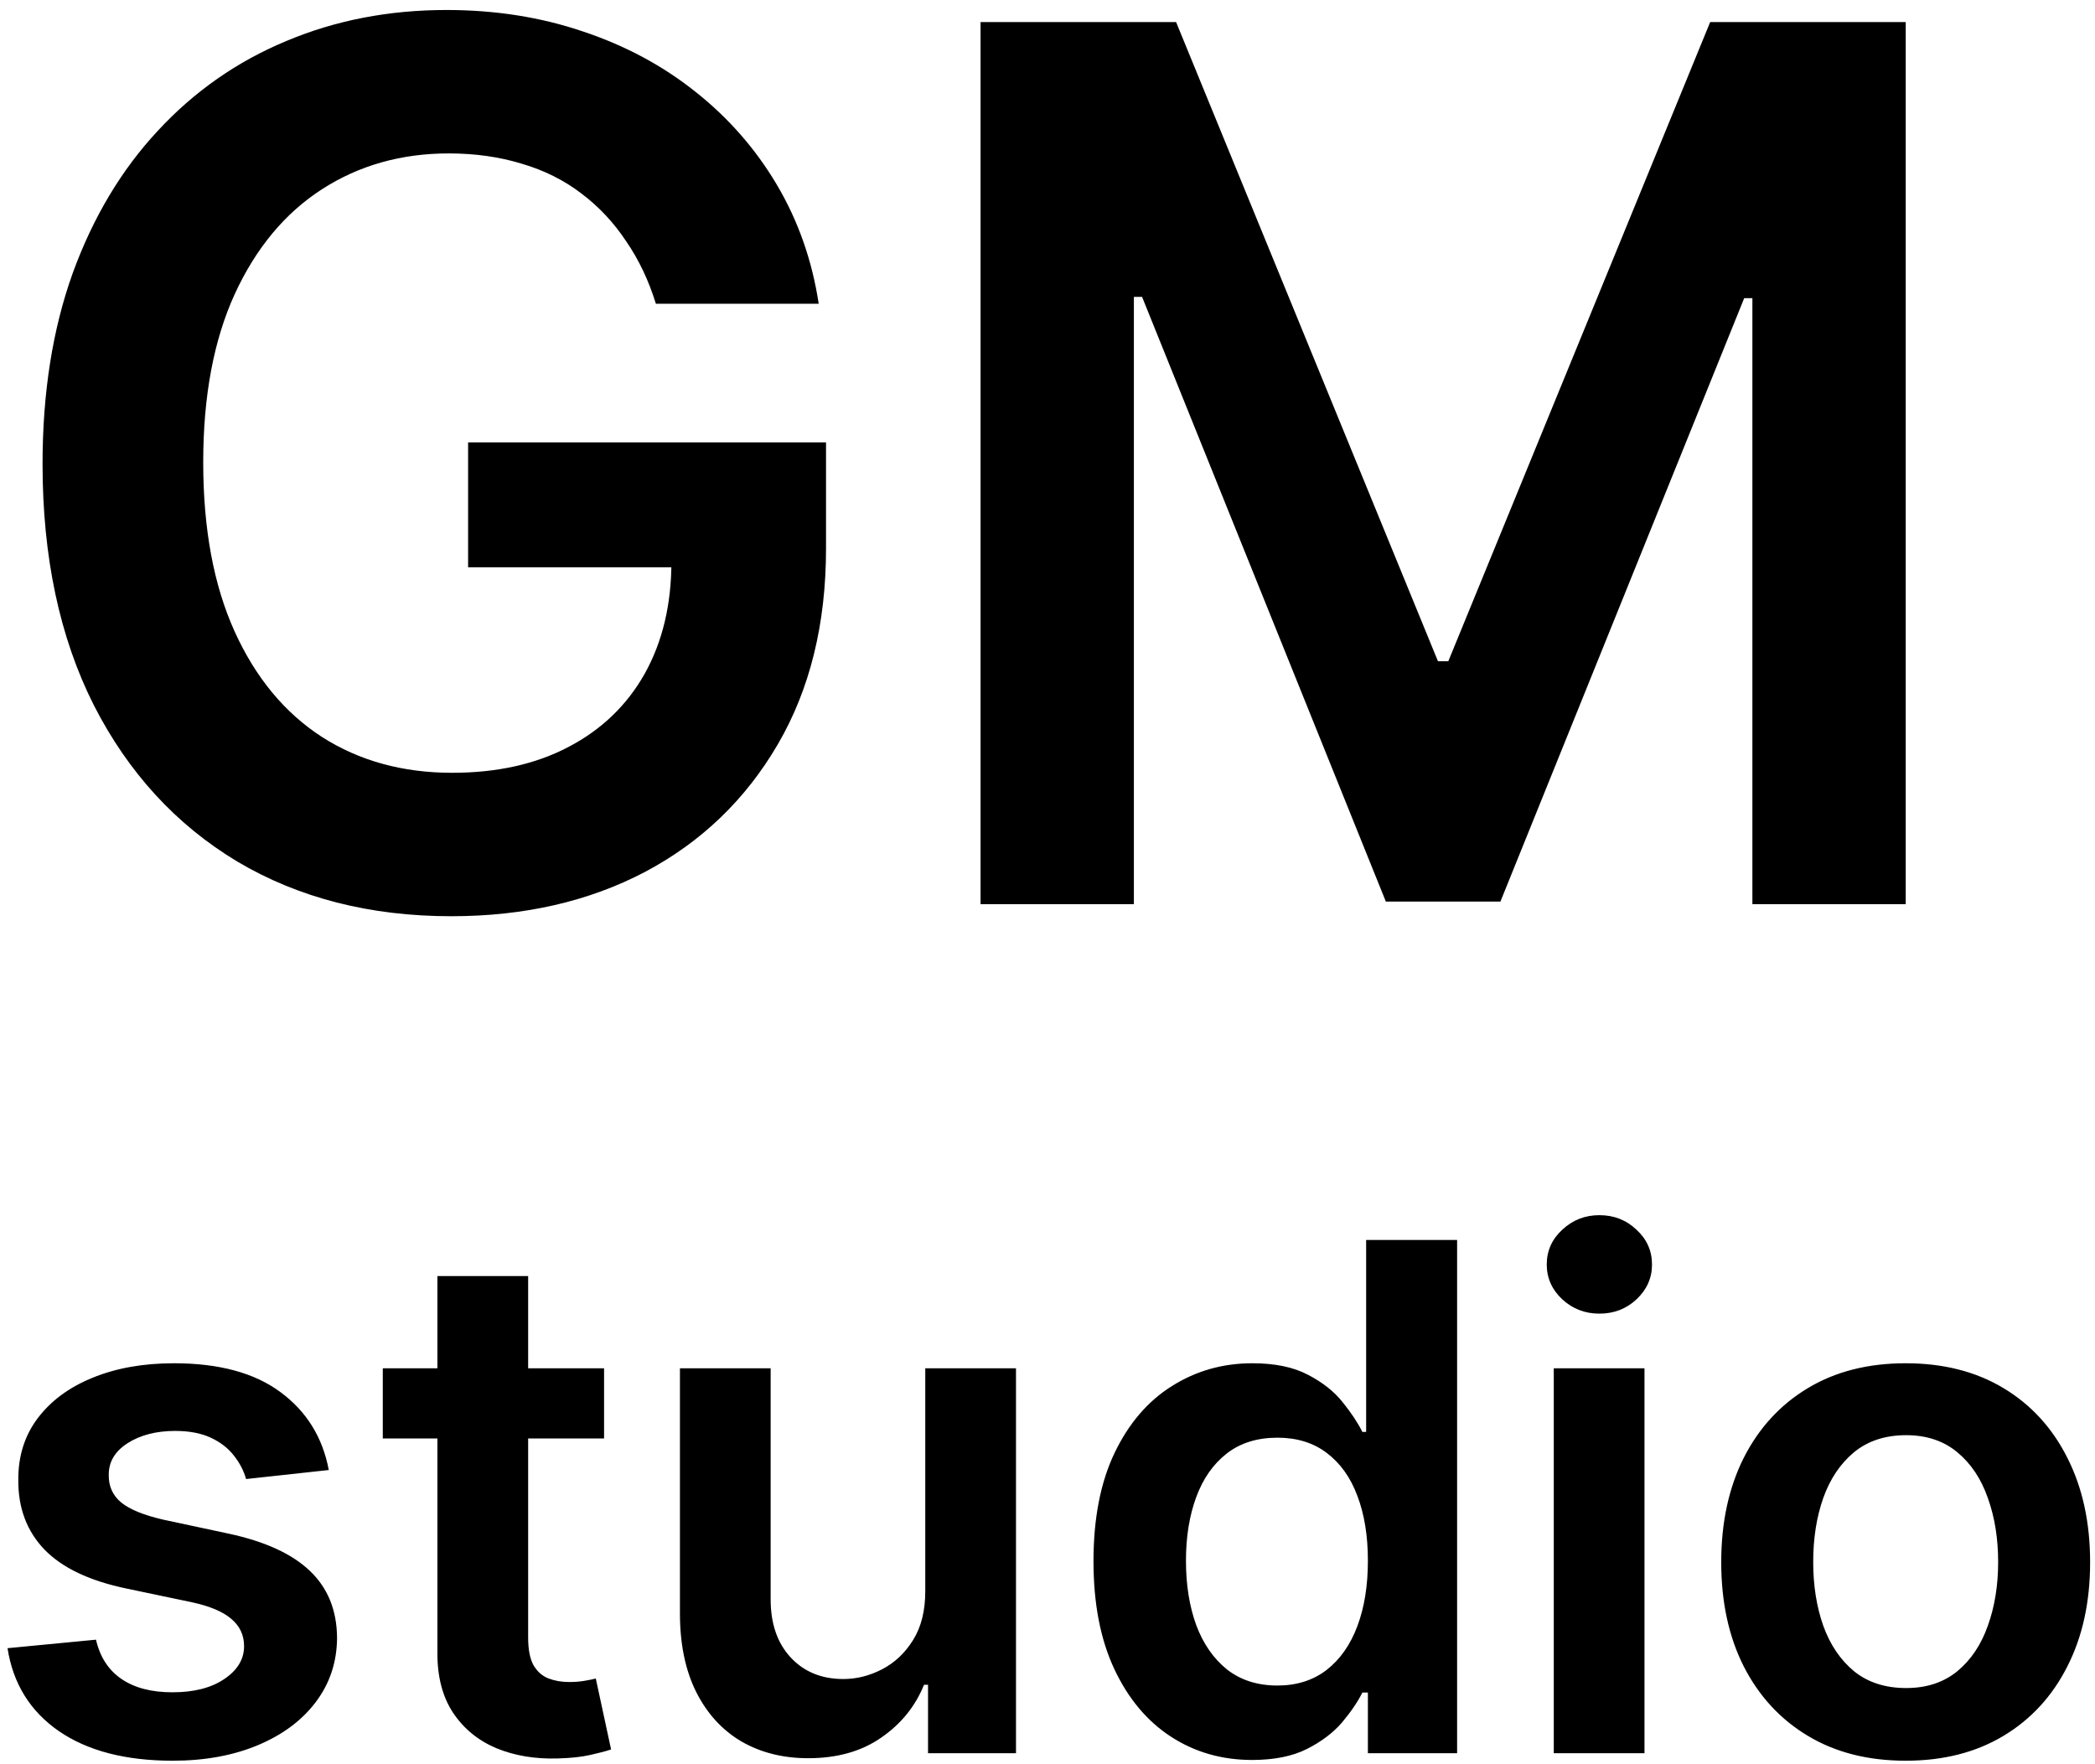 <svg width="190" height="160" viewBox="0 0 190 160" fill="none" xmlns="http://www.w3.org/2000/svg">
<path d="M59.484 27.547C58.833 25.438 57.935 23.549 56.789 21.883C55.669 20.19 54.315 18.745 52.727 17.547C51.164 16.349 49.367 15.45 47.336 14.852C45.305 14.227 43.091 13.914 40.695 13.914C36.398 13.914 32.57 14.995 29.211 17.156C25.852 19.318 23.208 22.495 21.281 26.688C19.38 30.854 18.43 35.932 18.43 41.922C18.43 47.964 19.38 53.081 21.281 57.273C23.182 61.466 25.826 64.656 29.211 66.844C32.596 69.005 36.529 70.086 41.008 70.086C45.07 70.086 48.586 69.305 51.555 67.742C54.55 66.18 56.854 63.966 58.469 61.102C60.083 58.211 60.891 54.825 60.891 50.945L64.172 51.453H42.453V40.125H74.914V49.734C74.914 56.583 73.456 62.508 70.539 67.508C67.622 72.508 63.612 76.362 58.508 79.07C53.404 81.753 47.544 83.094 40.93 83.094C33.56 83.094 27.088 81.44 21.516 78.133C15.969 74.799 11.633 70.073 8.508 63.953C5.409 57.807 3.859 50.516 3.859 42.078C3.859 35.62 4.771 29.852 6.594 24.773C8.443 19.695 11.021 15.385 14.328 11.844C17.635 8.276 21.516 5.568 25.969 3.719C30.422 1.844 35.266 0.906 40.5 0.906C44.927 0.906 49.055 1.557 52.883 2.859C56.711 4.135 60.109 5.958 63.078 8.328C66.073 10.698 68.534 13.51 70.461 16.766C72.388 20.021 73.651 23.615 74.25 27.547H59.484ZM88.928 2H106.662L130.412 59.969H131.35L155.1 2H172.834V82H158.928V27.039H158.186L136.076 81.766H125.686L103.576 26.922H102.834V82H88.928V2ZM29.818 133.318L22.318 134.136C22.106 133.379 21.735 132.667 21.204 132C20.689 131.333 19.992 130.795 19.114 130.386C18.235 129.977 17.159 129.773 15.886 129.773C14.174 129.773 12.735 130.144 11.568 130.886C10.417 131.629 9.848 132.591 9.864 133.773C9.848 134.788 10.22 135.614 10.977 136.25C11.75 136.886 13.023 137.409 14.796 137.818L20.75 139.091C24.053 139.803 26.508 140.932 28.114 142.477C29.735 144.023 30.553 146.045 30.568 148.545C30.553 150.742 29.909 152.682 28.636 154.364C27.379 156.03 25.629 157.333 23.386 158.273C21.144 159.212 18.568 159.682 15.659 159.682C11.386 159.682 7.947 158.788 5.341 157C2.735 155.197 1.182 152.689 0.682 149.477L8.705 148.705C9.068 150.28 9.841 151.47 11.023 152.273C12.204 153.076 13.742 153.477 15.636 153.477C17.591 153.477 19.159 153.076 20.341 152.273C21.538 151.47 22.136 150.477 22.136 149.295C22.136 148.295 21.75 147.47 20.977 146.818C20.22 146.167 19.038 145.667 17.432 145.318L11.477 144.068C8.129 143.371 5.652 142.197 4.045 140.545C2.439 138.879 1.644 136.773 1.659 134.227C1.644 132.076 2.227 130.212 3.409 128.636C4.606 127.045 6.265 125.818 8.386 124.955C10.523 124.076 12.985 123.636 15.773 123.636C19.864 123.636 23.083 124.508 25.432 126.25C27.796 127.992 29.258 130.348 29.818 133.318ZM54.784 124.091V130.455H34.716V124.091H54.784ZM39.67 115.727H47.898V148.5C47.898 149.606 48.064 150.455 48.398 151.045C48.746 151.621 49.201 152.015 49.761 152.227C50.322 152.439 50.943 152.545 51.625 152.545C52.14 152.545 52.61 152.508 53.034 152.432C53.474 152.356 53.807 152.288 54.034 152.227L55.42 158.659C54.981 158.811 54.352 158.977 53.534 159.159C52.731 159.341 51.746 159.447 50.58 159.477C48.519 159.538 46.663 159.227 45.011 158.545C43.36 157.848 42.049 156.773 41.08 155.318C40.125 153.864 39.655 152.045 39.67 149.864V115.727ZM83.915 144.318V124.091H92.142V159H84.165V152.795H83.801C83.013 154.75 81.718 156.348 79.915 157.591C78.127 158.833 75.922 159.455 73.301 159.455C71.013 159.455 68.99 158.947 67.233 157.932C65.49 156.902 64.127 155.409 63.142 153.455C62.157 151.485 61.665 149.106 61.665 146.318V124.091H69.892V145.045C69.892 147.258 70.498 149.015 71.71 150.318C72.922 151.621 74.513 152.273 76.483 152.273C77.695 152.273 78.869 151.977 80.006 151.386C81.142 150.795 82.074 149.917 82.801 148.75C83.544 147.568 83.915 146.091 83.915 144.318ZM113.557 159.614C110.814 159.614 108.36 158.909 106.193 157.5C104.027 156.091 102.314 154.045 101.057 151.364C99.799 148.682 99.171 145.424 99.171 141.591C99.171 137.712 99.807 134.439 101.08 131.773C102.367 129.091 104.102 127.068 106.284 125.705C108.466 124.326 110.898 123.636 113.58 123.636C115.625 123.636 117.307 123.985 118.625 124.682C119.943 125.364 120.989 126.189 121.761 127.159C122.534 128.114 123.133 129.015 123.557 129.864H123.898V112.455H132.148V159H124.057V153.5H123.557C123.133 154.348 122.519 155.25 121.716 156.205C120.913 157.144 119.852 157.947 118.534 158.614C117.216 159.28 115.557 159.614 113.557 159.614ZM115.852 152.864C117.595 152.864 119.08 152.394 120.307 151.455C121.534 150.5 122.466 149.174 123.102 147.477C123.739 145.78 124.057 143.803 124.057 141.545C124.057 139.288 123.739 137.326 123.102 135.659C122.481 133.992 121.557 132.697 120.33 131.773C119.117 130.848 117.625 130.386 115.852 130.386C114.019 130.386 112.489 130.864 111.261 131.818C110.034 132.773 109.11 134.091 108.489 135.773C107.867 137.455 107.557 139.379 107.557 141.545C107.557 143.727 107.867 145.674 108.489 147.386C109.125 149.083 110.057 150.424 111.284 151.409C112.527 152.379 114.049 152.864 115.852 152.864ZM140.915 159V124.091H149.142V159H140.915ZM145.051 119.136C143.748 119.136 142.627 118.705 141.688 117.841C140.748 116.962 140.278 115.909 140.278 114.682C140.278 113.439 140.748 112.386 141.688 111.523C142.627 110.644 143.748 110.205 145.051 110.205C146.369 110.205 147.491 110.644 148.415 111.523C149.354 112.386 149.824 113.439 149.824 114.682C149.824 115.909 149.354 116.962 148.415 117.841C147.491 118.705 146.369 119.136 145.051 119.136ZM172.83 159.682C169.42 159.682 166.466 158.932 163.966 157.432C161.466 155.932 159.527 153.833 158.148 151.136C156.784 148.439 156.102 145.288 156.102 141.682C156.102 138.076 156.784 134.917 158.148 132.205C159.527 129.492 161.466 127.386 163.966 125.886C166.466 124.386 169.42 123.636 172.83 123.636C176.239 123.636 179.193 124.386 181.693 125.886C184.193 127.386 186.125 129.492 187.489 132.205C188.867 134.917 189.557 138.076 189.557 141.682C189.557 145.288 188.867 148.439 187.489 151.136C186.125 153.833 184.193 155.932 181.693 157.432C179.193 158.932 176.239 159.682 172.83 159.682ZM172.875 153.091C174.723 153.091 176.269 152.583 177.511 151.568C178.754 150.538 179.678 149.159 180.284 147.432C180.905 145.705 181.216 143.78 181.216 141.659C181.216 139.523 180.905 137.591 180.284 135.864C179.678 134.121 178.754 132.735 177.511 131.705C176.269 130.674 174.723 130.159 172.875 130.159C170.981 130.159 169.405 130.674 168.148 131.705C166.905 132.735 165.973 134.121 165.352 135.864C164.746 137.591 164.443 139.523 164.443 141.659C164.443 143.78 164.746 145.705 165.352 147.432C165.973 149.159 166.905 150.538 168.148 151.568C169.405 152.583 170.981 153.091 172.875 153.091Z" fill="black"/>
</svg>
